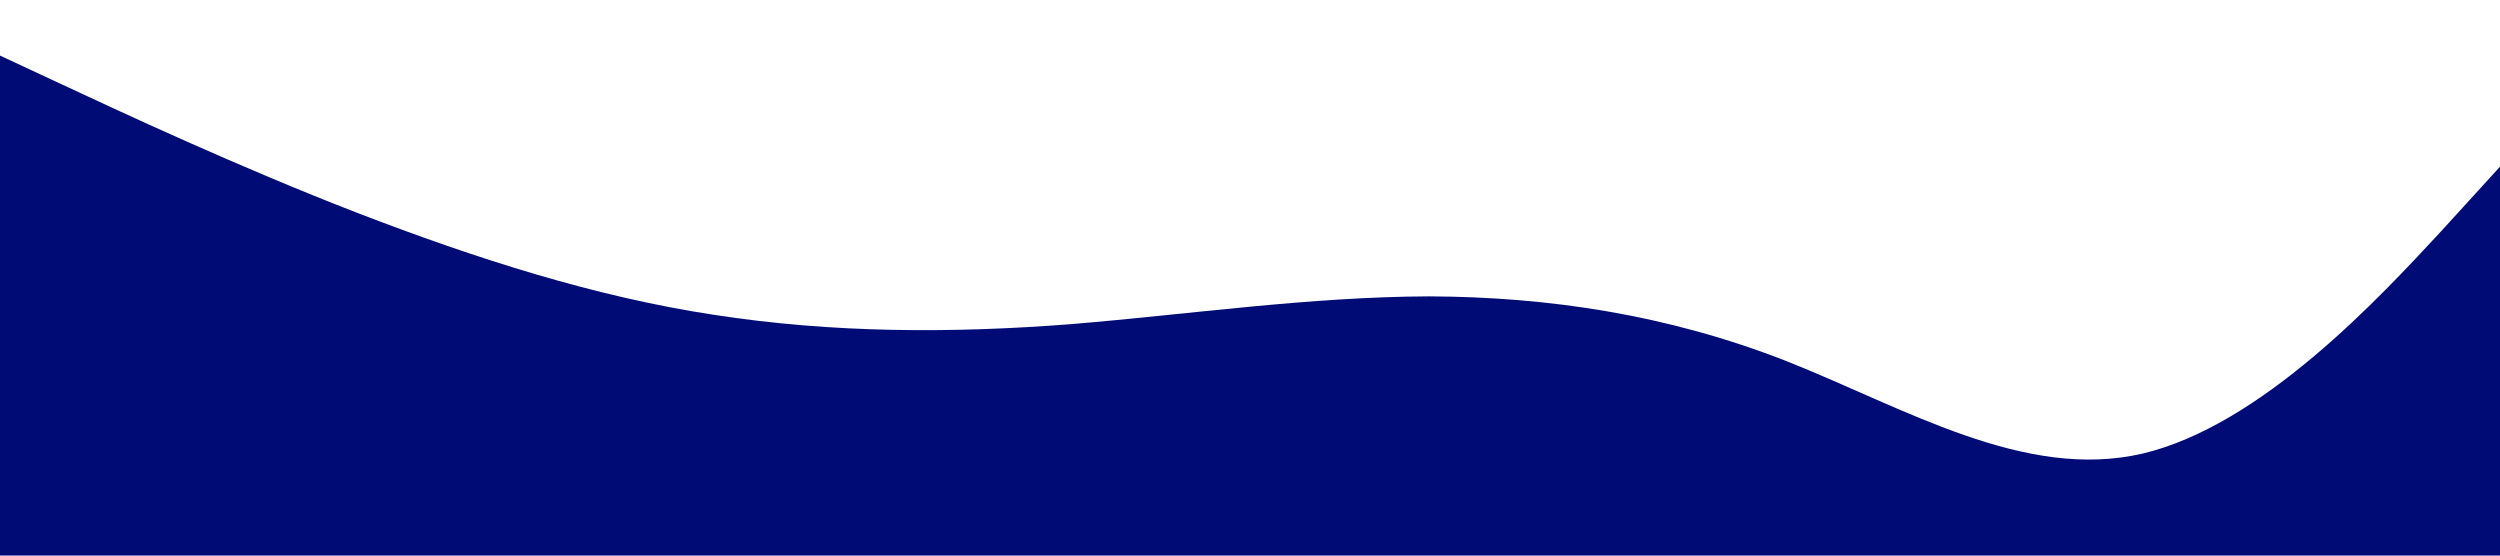 <?xml version="1.0" standalone="no"?><svg xmlns="http://www.w3.org/2000/svg" viewBox="0 0 1440 320"><path fill="#000b76" fill-opacity="1" d="M0,32L34.3,48C68.6,64,137,96,206,122.7C274.3,149,343,171,411,181.3C480,192,549,192,617,186.7C685.7,181,754,171,823,170.7C891.4,171,960,181,1029,208C1097.1,235,1166,277,1234,261.3C1302.9,245,1371,171,1406,133.3L1440,96L1440,320L1405.7,320C1371.4,320,1303,320,1234,320C1165.7,320,1097,320,1029,320C960,320,891,320,823,320C754.3,320,686,320,617,320C548.6,320,480,320,411,320C342.9,320,274,320,206,320C137.1,320,69,320,34,320L0,320Z"></path></svg>
